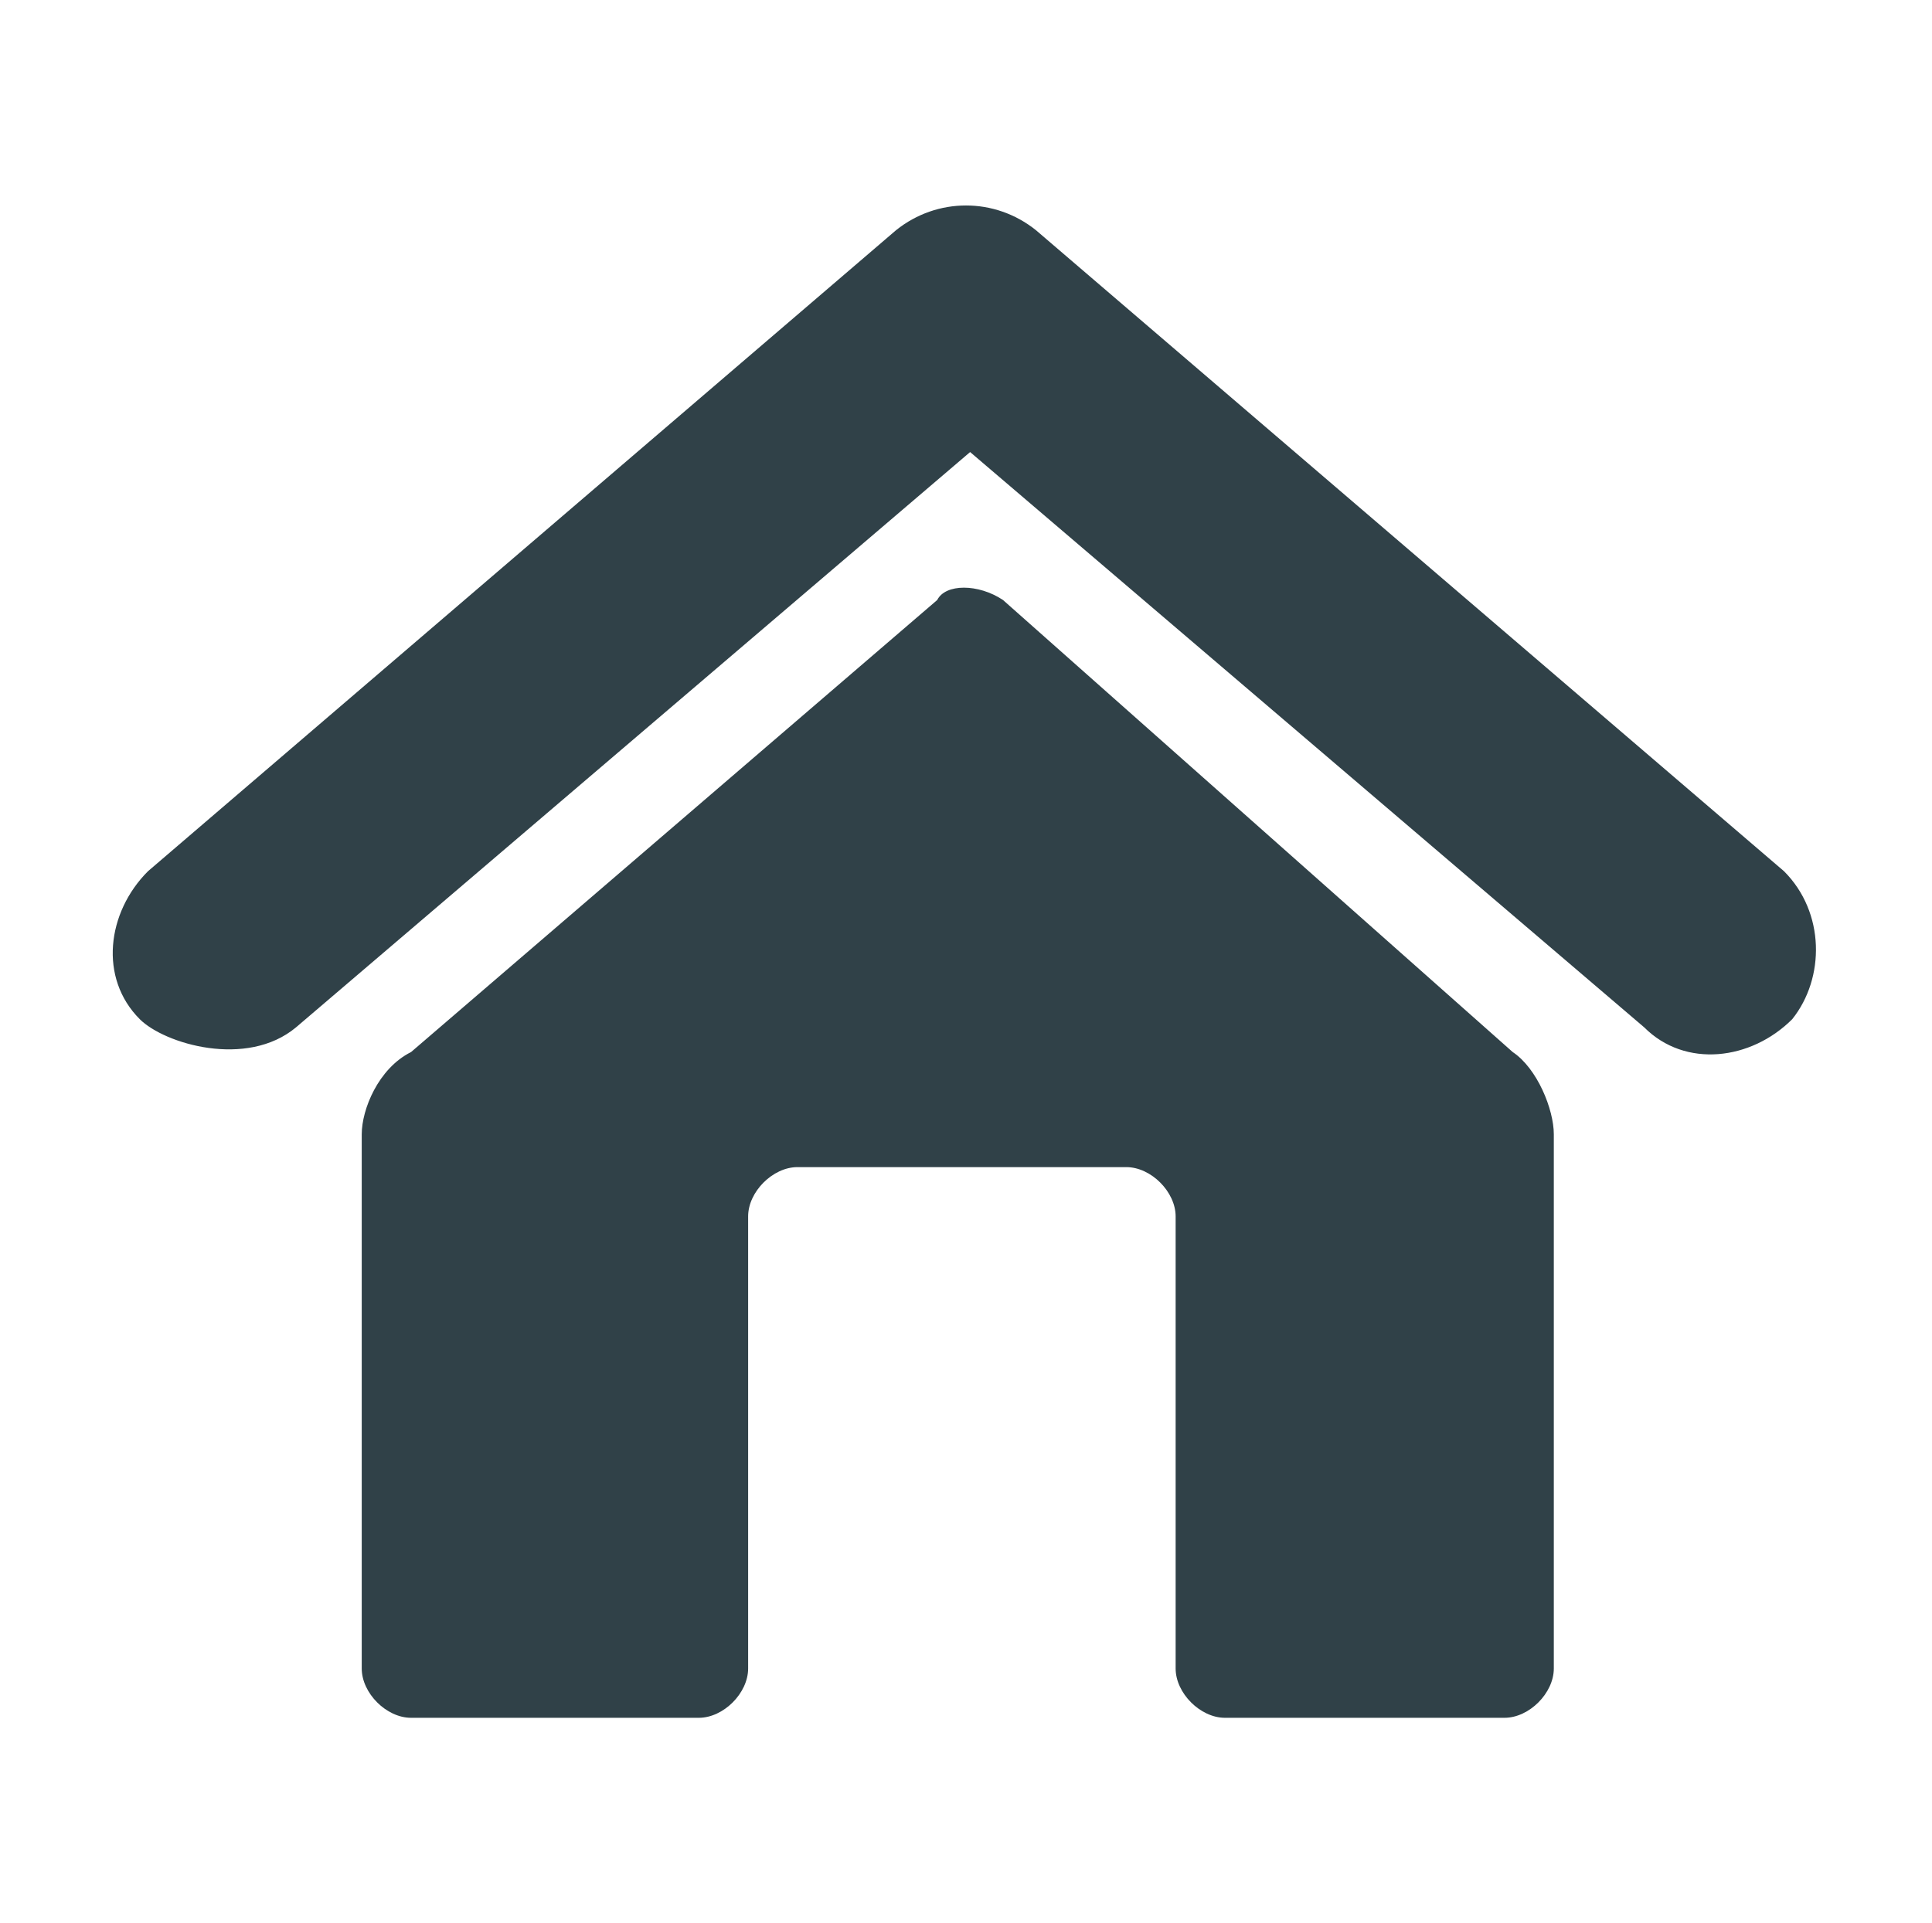 <?xml version="1.0" encoding="utf-8"?>
<!-- Generator: Adobe Illustrator 20.1.0, SVG Export Plug-In . SVG Version: 6.00 Build 0)  -->
<svg version="1.1" id="Calque_1" xmlns="http://www.w3.org/2000/svg" xmlns:xlink="http://www.w3.org/1999/xlink" x="0px" y="0px"
	 viewBox="0 0 23.5 23.4" style="enable-background:new 0 0 23.5 23.4;" xml:space="preserve">
<style type="text/css">
	.st0{fill:#304148;}
</style>
<path class="st0" d="M12.2,7.3c-0.3-0.2-0.7-0.2-0.8,0L5,12.8c-0.4,0.2-0.6,0.7-0.6,1v6.5c0,0.3,0.3,0.6,0.6,0.6h3.5
	c0.3,0,0.6-0.3,0.6-0.6v-5.5c0-0.3,0.3-0.6,0.6-0.6h4c0.3,0,0.6,0.3,0.6,0.6v5.5c0,0.3,0.3,0.6,0.6,0.6h3.4c0.3,0,0.6-0.3,0.6-0.6
	v-6.5c0-0.3-0.2-0.8-0.5-1L12.2,7.3z M21.7,10.6l-9.1-7.8c-0.5-0.4-1.2-0.4-1.7,0l-9.1,7.8c-0.5,0.5-0.6,1.3-0.1,1.8
	C2,12.7,3,13,3.6,12.5l8.2-7l8.2,7c0.5,0.5,1.3,0.4,1.8-0.1C22.2,11.9,22.2,11.1,21.7,10.6z"/>
</svg>
